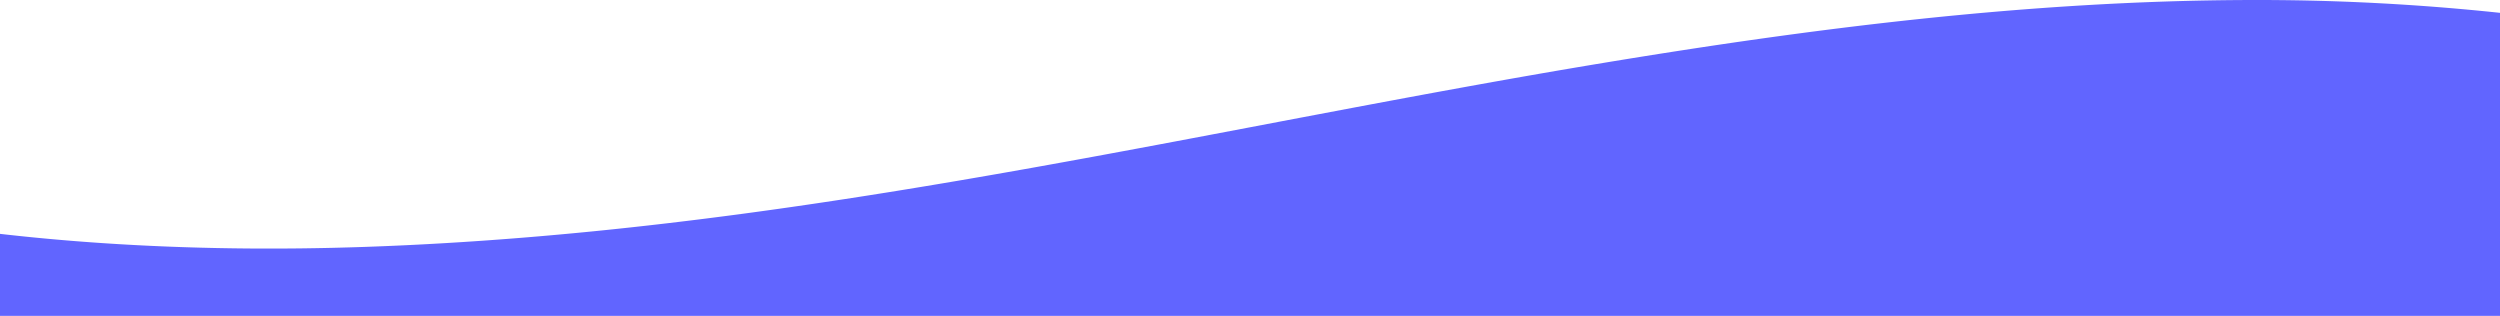<svg xmlns="http://www.w3.org/2000/svg" width="3209.58" height="405.482" viewBox="0 0 3209.58 405.482"><g id="_5c8dfd810fcf5a3ec7c5d98e_hero-wave" data-name="5c8dfd810fcf5a3ec7c5d98e_hero-wave" transform="translate(9369.12 -3707.043) rotate(180)"><path id="Path_7" fill="#6165ff" d="M9369.12-4112.525v105.237q-65.426-7.473-131.929-11.9c-111.525-7.473-224.683-8.736-337.1-4.812q-51.387,1.794-102.275,4.813c-517.228,30.49-997.606,150.359-1486.9,231.33-267.53,44.271-545.792,79.969-829.63,80.8a2951.317,2951.317,0,0,1-321.744-16.47v-389Z" data-name="Path 7"/></g></svg>
